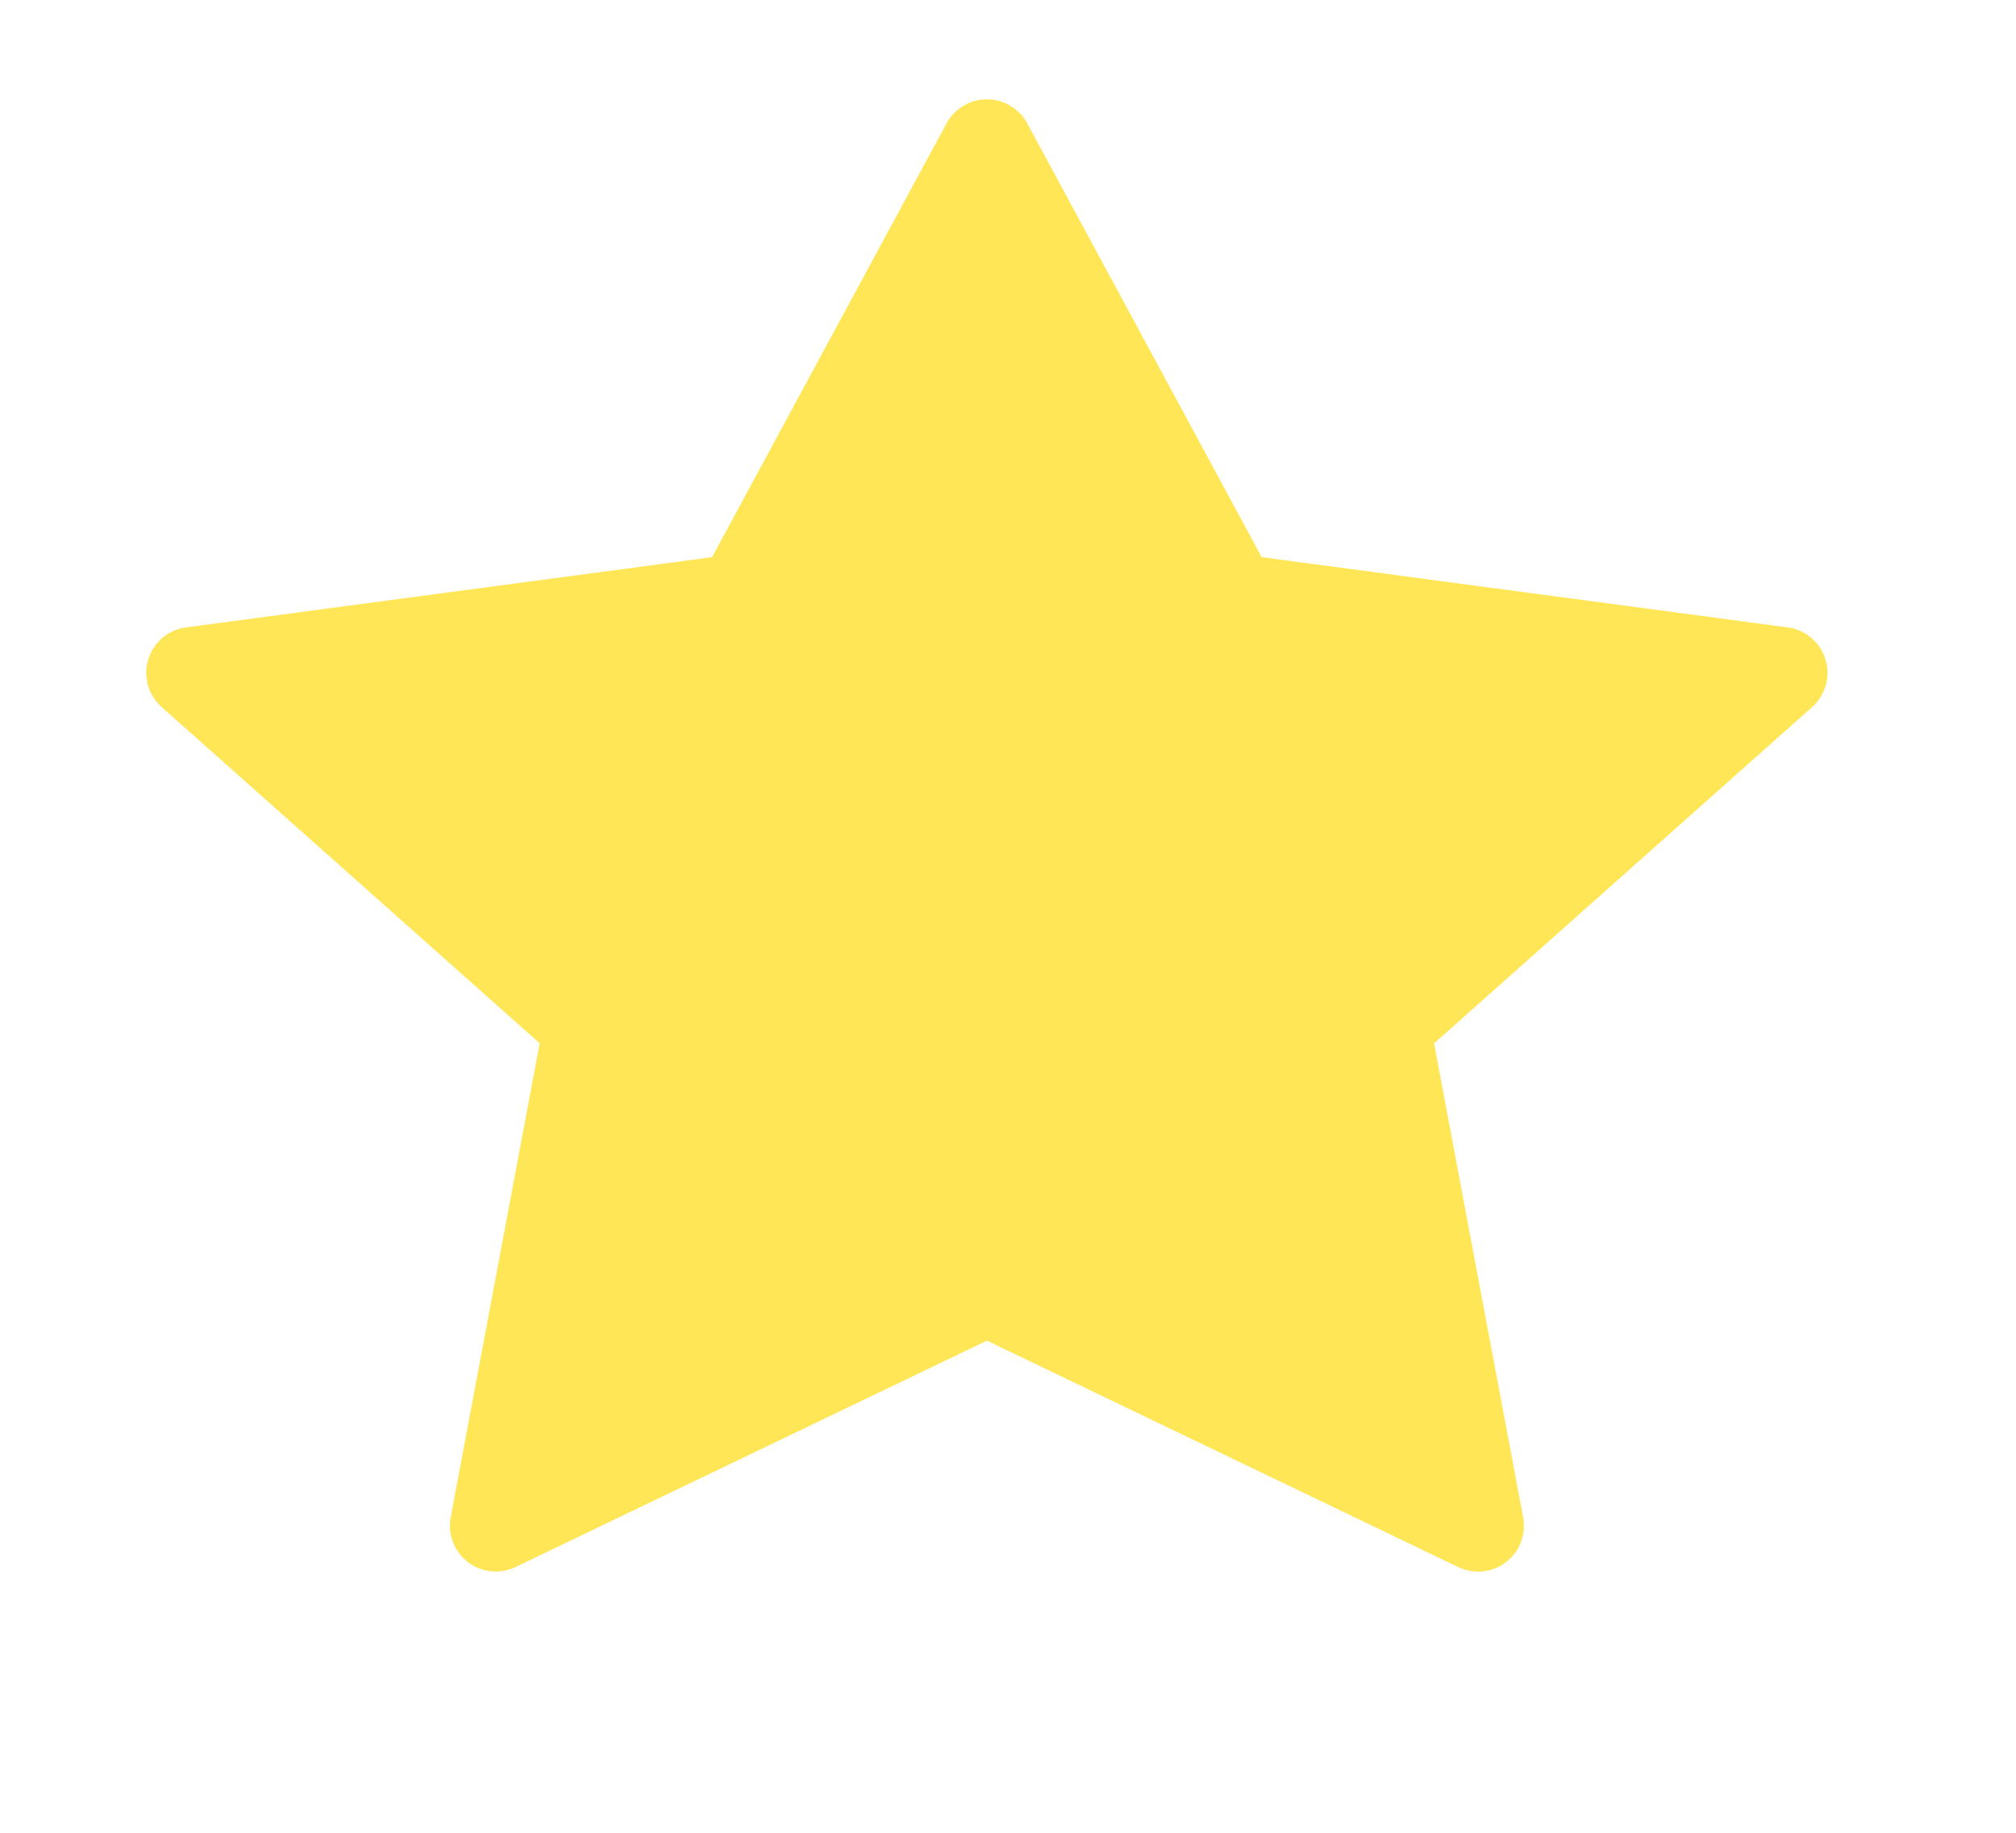 <svg width="22" height="20" fill="none" xmlns="http://www.w3.org/2000/svg"><path d="M10.77 1.584l2.68 4.958 5.993.8-4.337 3.858 1.024 5.45-5.36-2.575-5.36 2.574 1.023-5.45-4.337-3.857 5.993-.8 2.68-4.958z" fill="#FFE656" stroke="#FFE656" stroke-linecap="round" stroke-linejoin="round"/></svg>